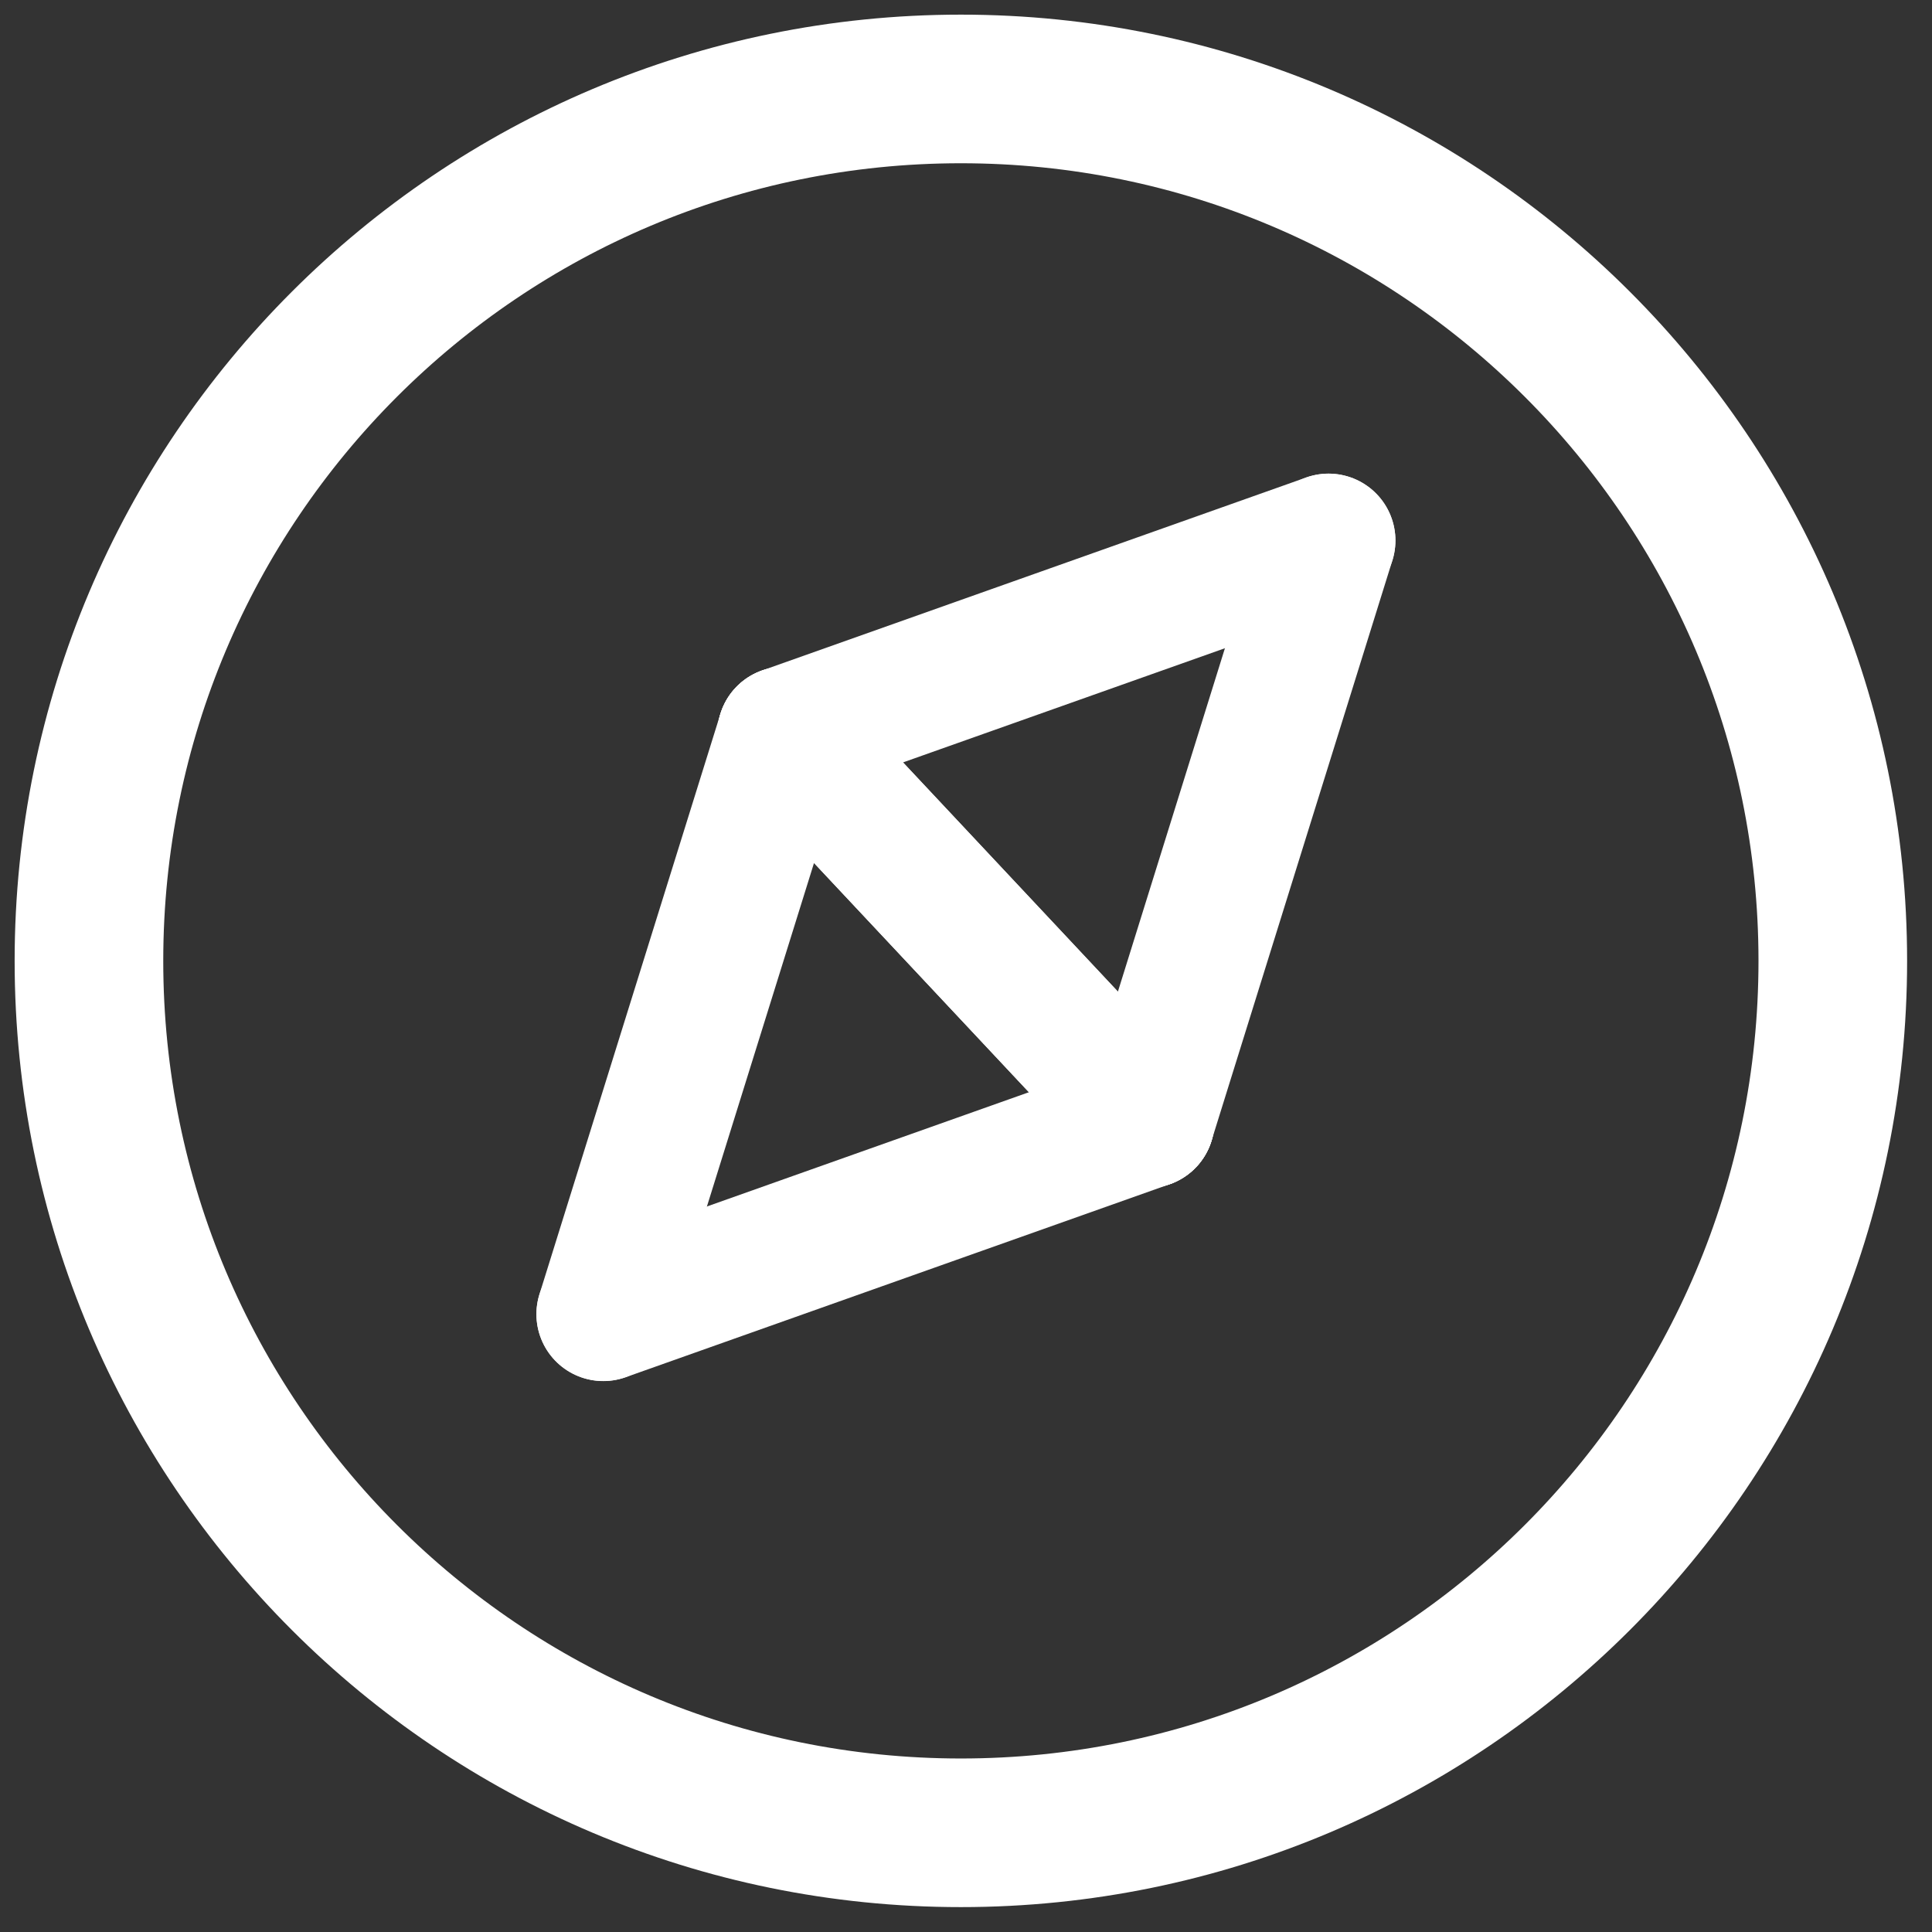 <?xml version="1.0" encoding="UTF-8"?>
<svg width="26px" height="26px" viewBox="0 0 26 26" version="1.1" xmlns="http://www.w3.org/2000/svg" xmlns:xlink="http://www.w3.org/1999/xlink">
    <rect x="0" y="0" width="26" height="26" fill="#333333" stroke="none"/>
    <!-- Generator: Sketch 46.2 (44496) - http://www.bohemiancoding.com/sketch -->
    <title>icons/ico-compass@1x</title>
    <desc>Created with Sketch.</desc>
    <defs></defs>
    <g id="Symbols" stroke="none" stroke-width="1" fill="none" fill-rule="evenodd">
        <g id="icons/ico-compass" stroke="#FFFFFF">
            <g>
                <path d="M24.665,12.931 C24.665,6.45 19.411,1.197 12.931,1.197 C6.451,1.197 1.197,6.45 1.197,12.931 C1.197,19.412 6.451,24.665 12.931,24.665 C19.412,24.665 24.665,19.412 24.665,12.931 Z" id="Stroke-1" stroke-width="2"></path>
                <g id="compass" transform="translate(7.8, 6.933)" stroke-width="1.8" stroke-linecap="round">
                    <path d="M2.755,2.939 L7.644,8.154" id="Stroke-3"></path>
                    <path d="M7.644,8.154 L10.079,0.341" id="Stroke-5"></path>
                    <path d="M10.079,0.341 L2.755,2.939" id="Stroke-7"></path>
                    <path d="M2.755,2.939 L7.644,8.154" id="Stroke-9"></path>
                    <path d="M7.644,8.154 L0.319,10.753" id="Stroke-11"></path>
                    <path d="M0.319,10.752 L2.755,2.939" id="Stroke-13"></path>
                </g>
            </g>
        </g>
    </g>
</svg>